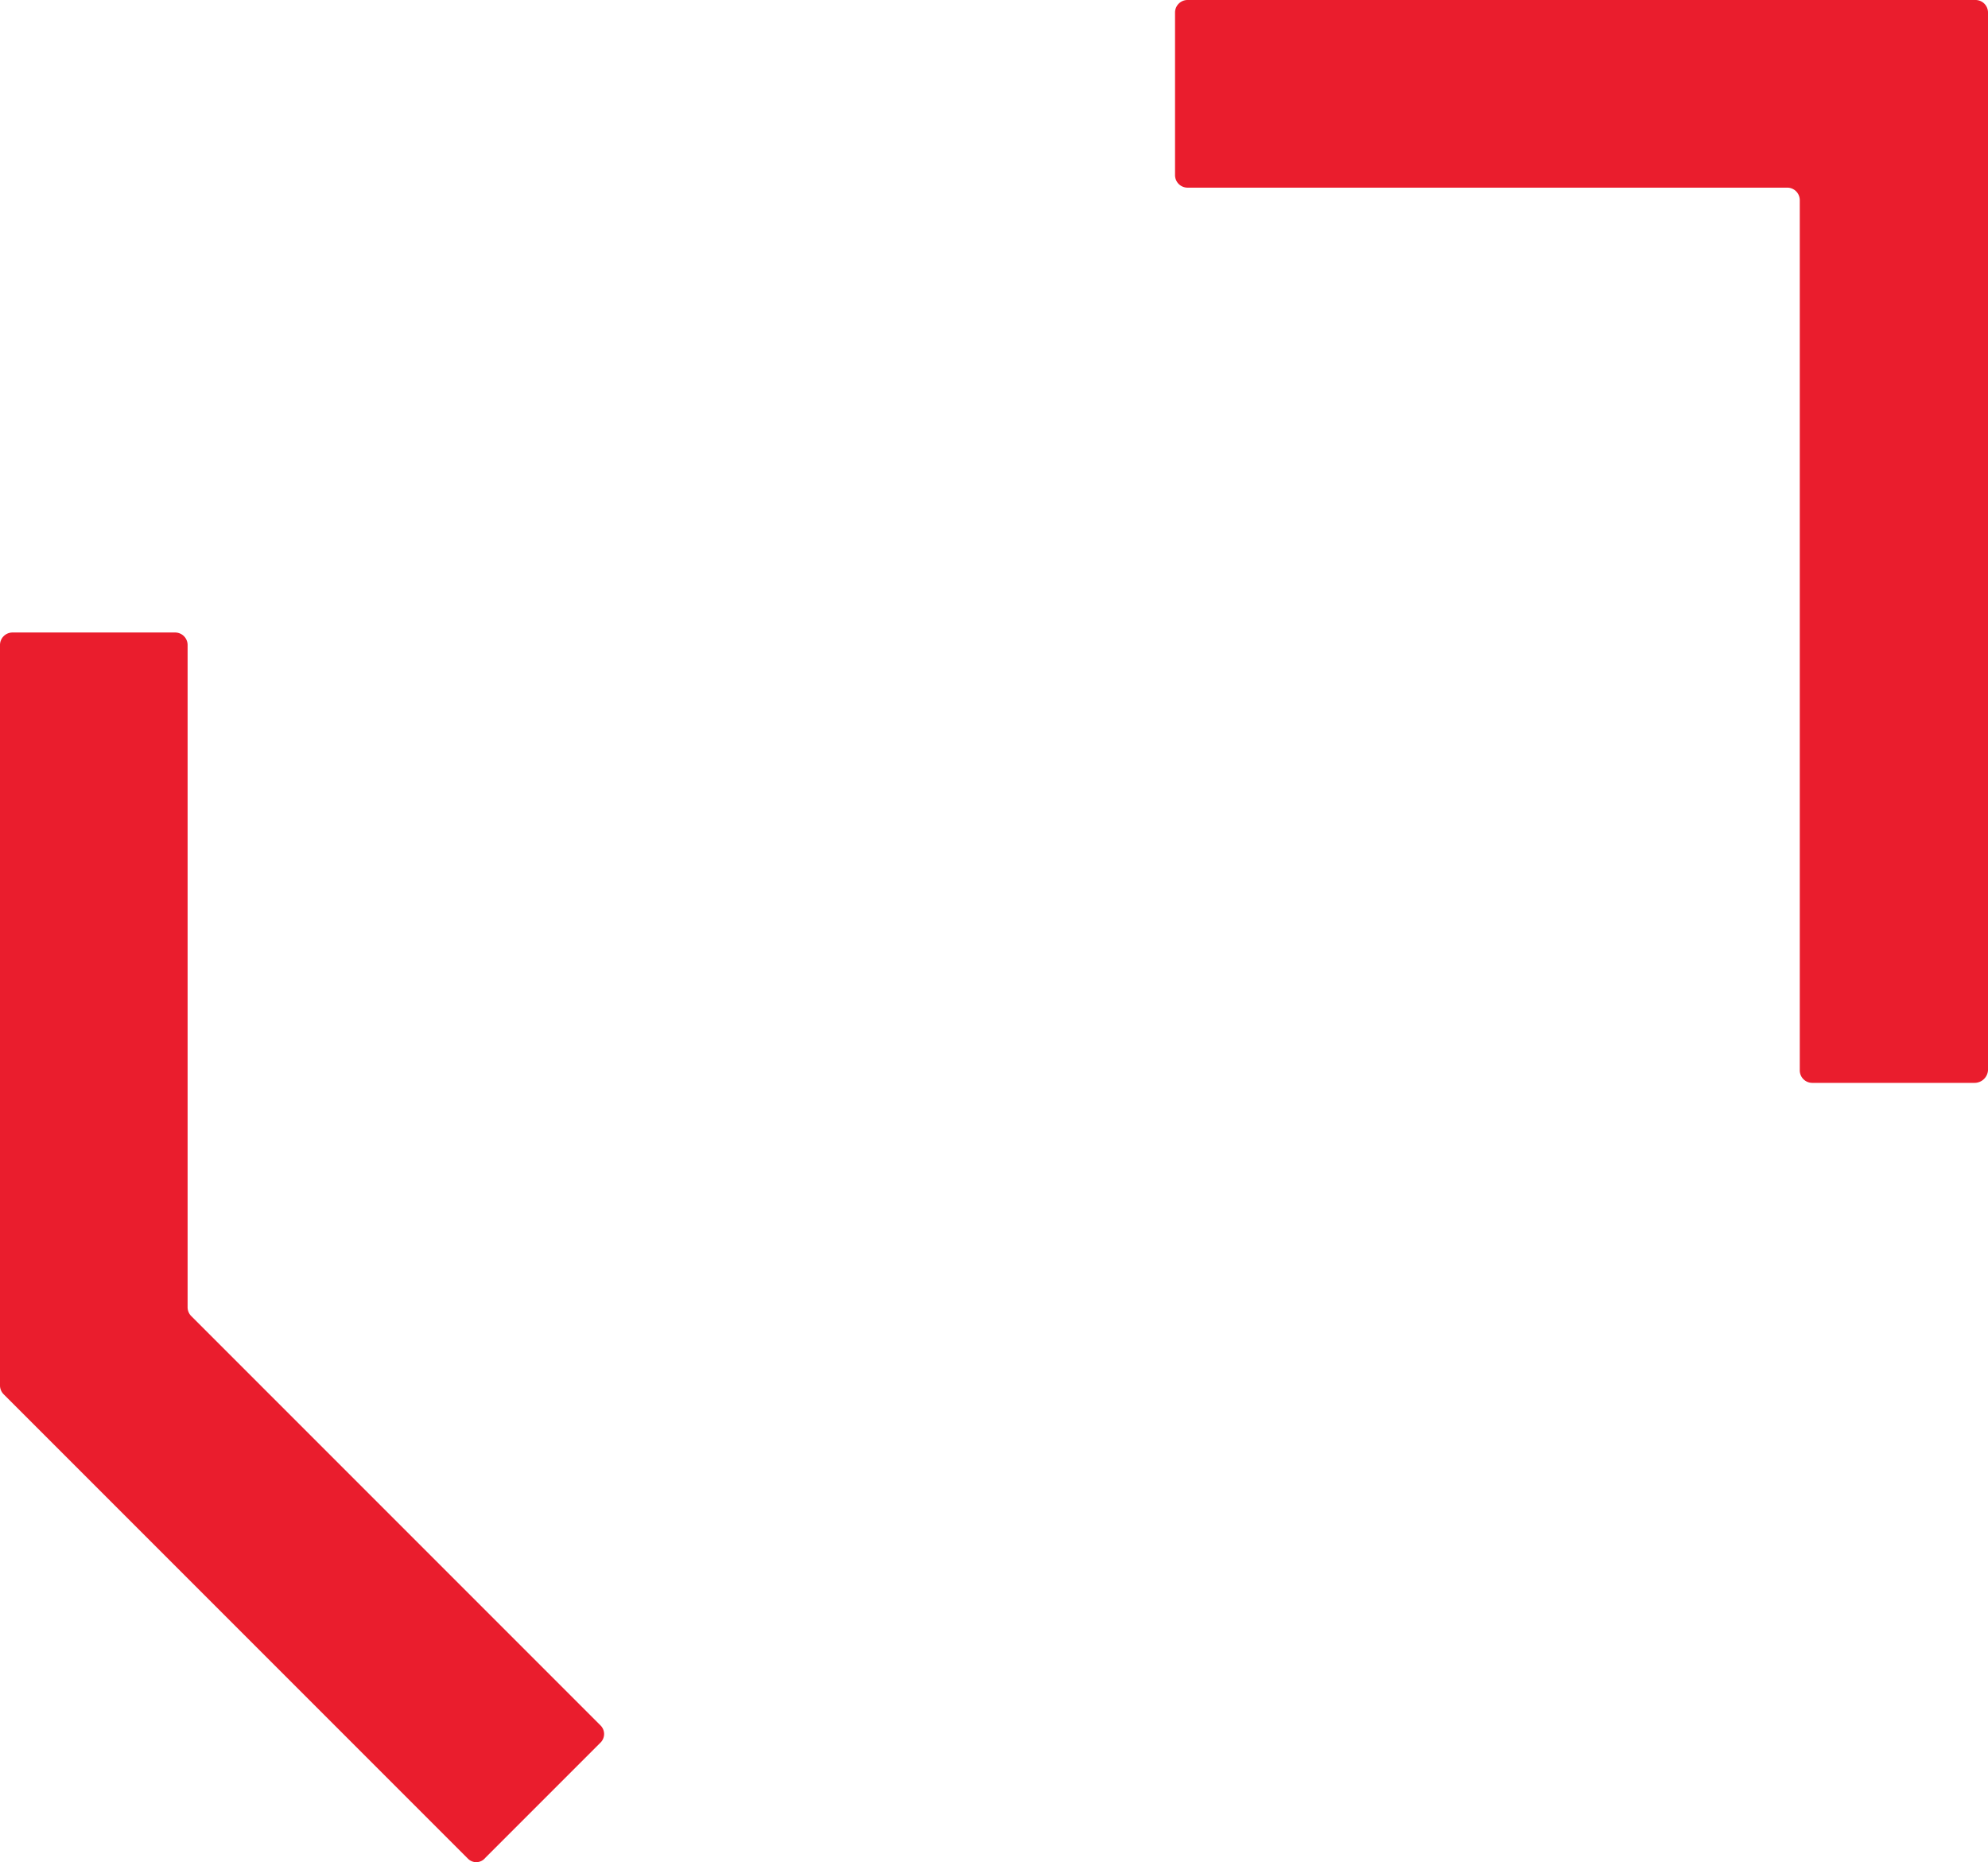 <svg id="Layer_1" data-name="Layer 1" xmlns="http://www.w3.org/2000/svg" viewBox="0 0 317.9 297.69"><defs><style>.cls-1{fill:#ea1d2d;}</style></defs><path class="cls-1" d="M215.37,448l-74.2-74.2a2,2,0,0,1-.6-1.4V254a2,2,0,0,1,2-2h26a2,2,0,0,1,2,2v105.9a2,2,0,0,0,.6,1.4l65.4,65.4a1.93,1.93,0,0,1,0,2.8l-18.4,18.4A1.86,1.86,0,0,1,215.37,448Z" transform="translate(-140.57 -150.88)"/><path class="cls-1" d="M456.37,324h-26a2,2,0,0,1-2-2V182.88a2,2,0,0,0-2-2h-95.9a2,2,0,0,1-2-2v-26a2,2,0,0,1,2-2h126a2,2,0,0,1,2,2V322A2.16,2.16,0,0,1,456.37,324Z" transform="translate(-140.57 -150.88)"/></svg>